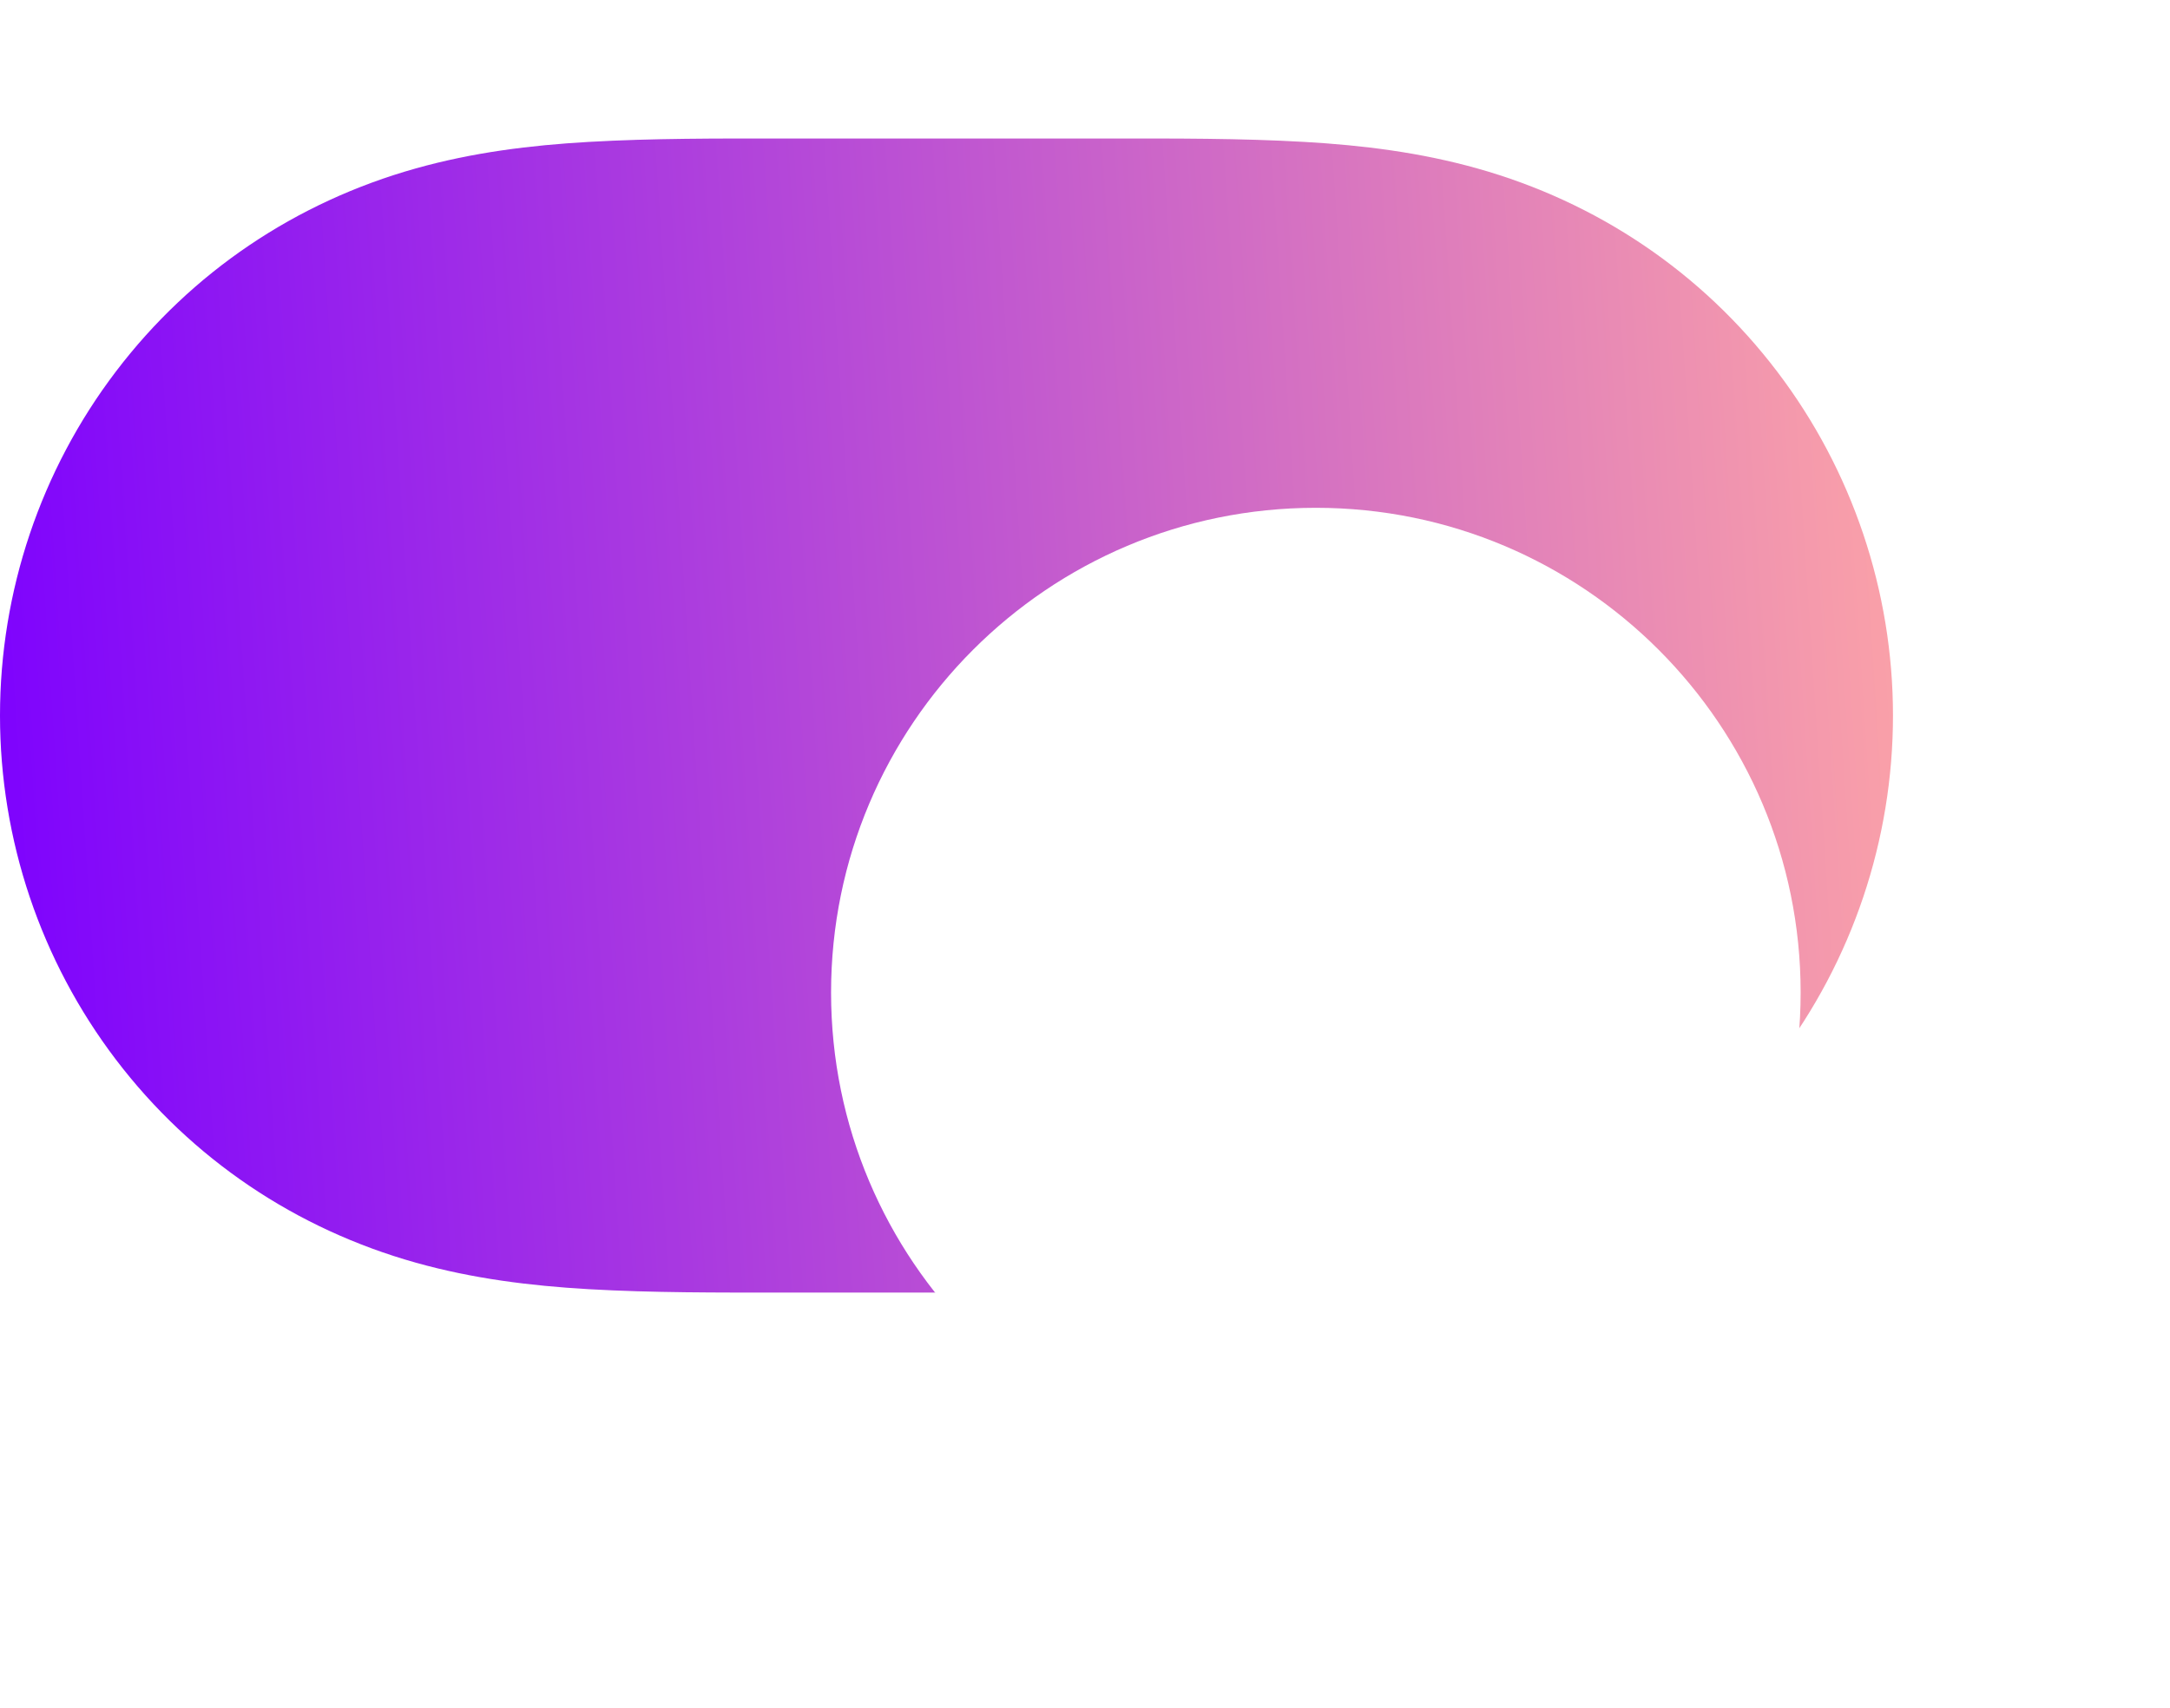 <svg width="47" height="37" viewBox="0 0 47 37" fill="none" xmlns="http://www.w3.org/2000/svg">
<path fill-rule="evenodd" clip-rule="evenodd" d="M12.748 3.074C14.147 2.994 15.544 3 16.943 3C16.952 3 24.031 3 24.031 3C25.457 3 26.854 2.994 28.252 3.074C29.523 3.147 30.761 3.302 31.994 3.648C34.588 4.375 36.853 5.894 38.491 8.048C40.119 10.189 41 12.809 41 15.499C41 18.193 40.119 20.811 38.491 22.952C36.853 25.105 34.588 26.625 31.994 27.352C30.761 27.698 29.523 27.852 28.252 27.926C26.854 28.006 25.457 27.999 24.058 27.999C24.049 27.999 16.968 28 16.968 28C15.544 27.999 14.147 28.006 12.748 27.926C11.478 27.852 10.239 27.698 9.007 27.352C6.413 26.625 4.147 25.105 2.51 22.952C0.882 20.811 0 18.193 0 15.5C0 12.809 0.882 10.189 2.51 8.048C4.147 5.894 6.413 4.375 9.007 3.648C10.239 3.302 11.478 3.147 12.748 3.074Z" fill="url(#paint0_linear_2848_1942)"/>
<g filter="url(#filter0_dd_2848_1942)">
<path fill-rule="evenodd" clip-rule="evenodd" d="M28.5 26C34.299 26 39 21.299 39 15.5C39 9.701 34.299 5 28.5 5C22.701 5 18 9.701 18 15.5C18 21.299 22.701 26 28.5 26Z" fill="white"/>
</g>
<defs>
<filter id="filter0_dd_2848_1942" x="10" y="0" width="37" height="37" filterUnits="userSpaceOnUse" color-interpolation-filters="sRGB">
<feFlood flood-opacity="0" result="BackgroundImageFix"/>
<feColorMatrix in="SourceAlpha" type="matrix" values="0 0 0 0 0 0 0 0 0 0 0 0 0 0 0 0 0 0 127 0" result="hardAlpha"/>
<feOffset dy="3"/>
<feGaussianBlur stdDeviation="0.5"/>
<feColorMatrix type="matrix" values="0 0 0 0 0 0 0 0 0 0 0 0 0 0 0 0 0 0 0.06 0"/>
<feBlend mode="normal" in2="BackgroundImageFix" result="effect1_dropShadow_2848_1942"/>
<feColorMatrix in="SourceAlpha" type="matrix" values="0 0 0 0 0 0 0 0 0 0 0 0 0 0 0 0 0 0 127 0" result="hardAlpha"/>
<feOffset dy="3"/>
<feGaussianBlur stdDeviation="4"/>
<feColorMatrix type="matrix" values="0 0 0 0 0 0 0 0 0 0 0 0 0 0 0 0 0 0 0.15 0"/>
<feBlend mode="normal" in2="effect1_dropShadow_2848_1942" result="effect2_dropShadow_2848_1942"/>
<feBlend mode="normal" in="SourceGraphic" in2="effect2_dropShadow_2848_1942" result="shape"/>
</filter>
<linearGradient id="paint0_linear_2848_1942" x1="41" y1="3" x2="-1.457" y2="5.785" gradientUnits="userSpaceOnUse">
<stop stop-color="#FCA3A7"/>
<stop offset="1" stop-color="#7C00FF"/>
</linearGradient>
</defs>
</svg>
